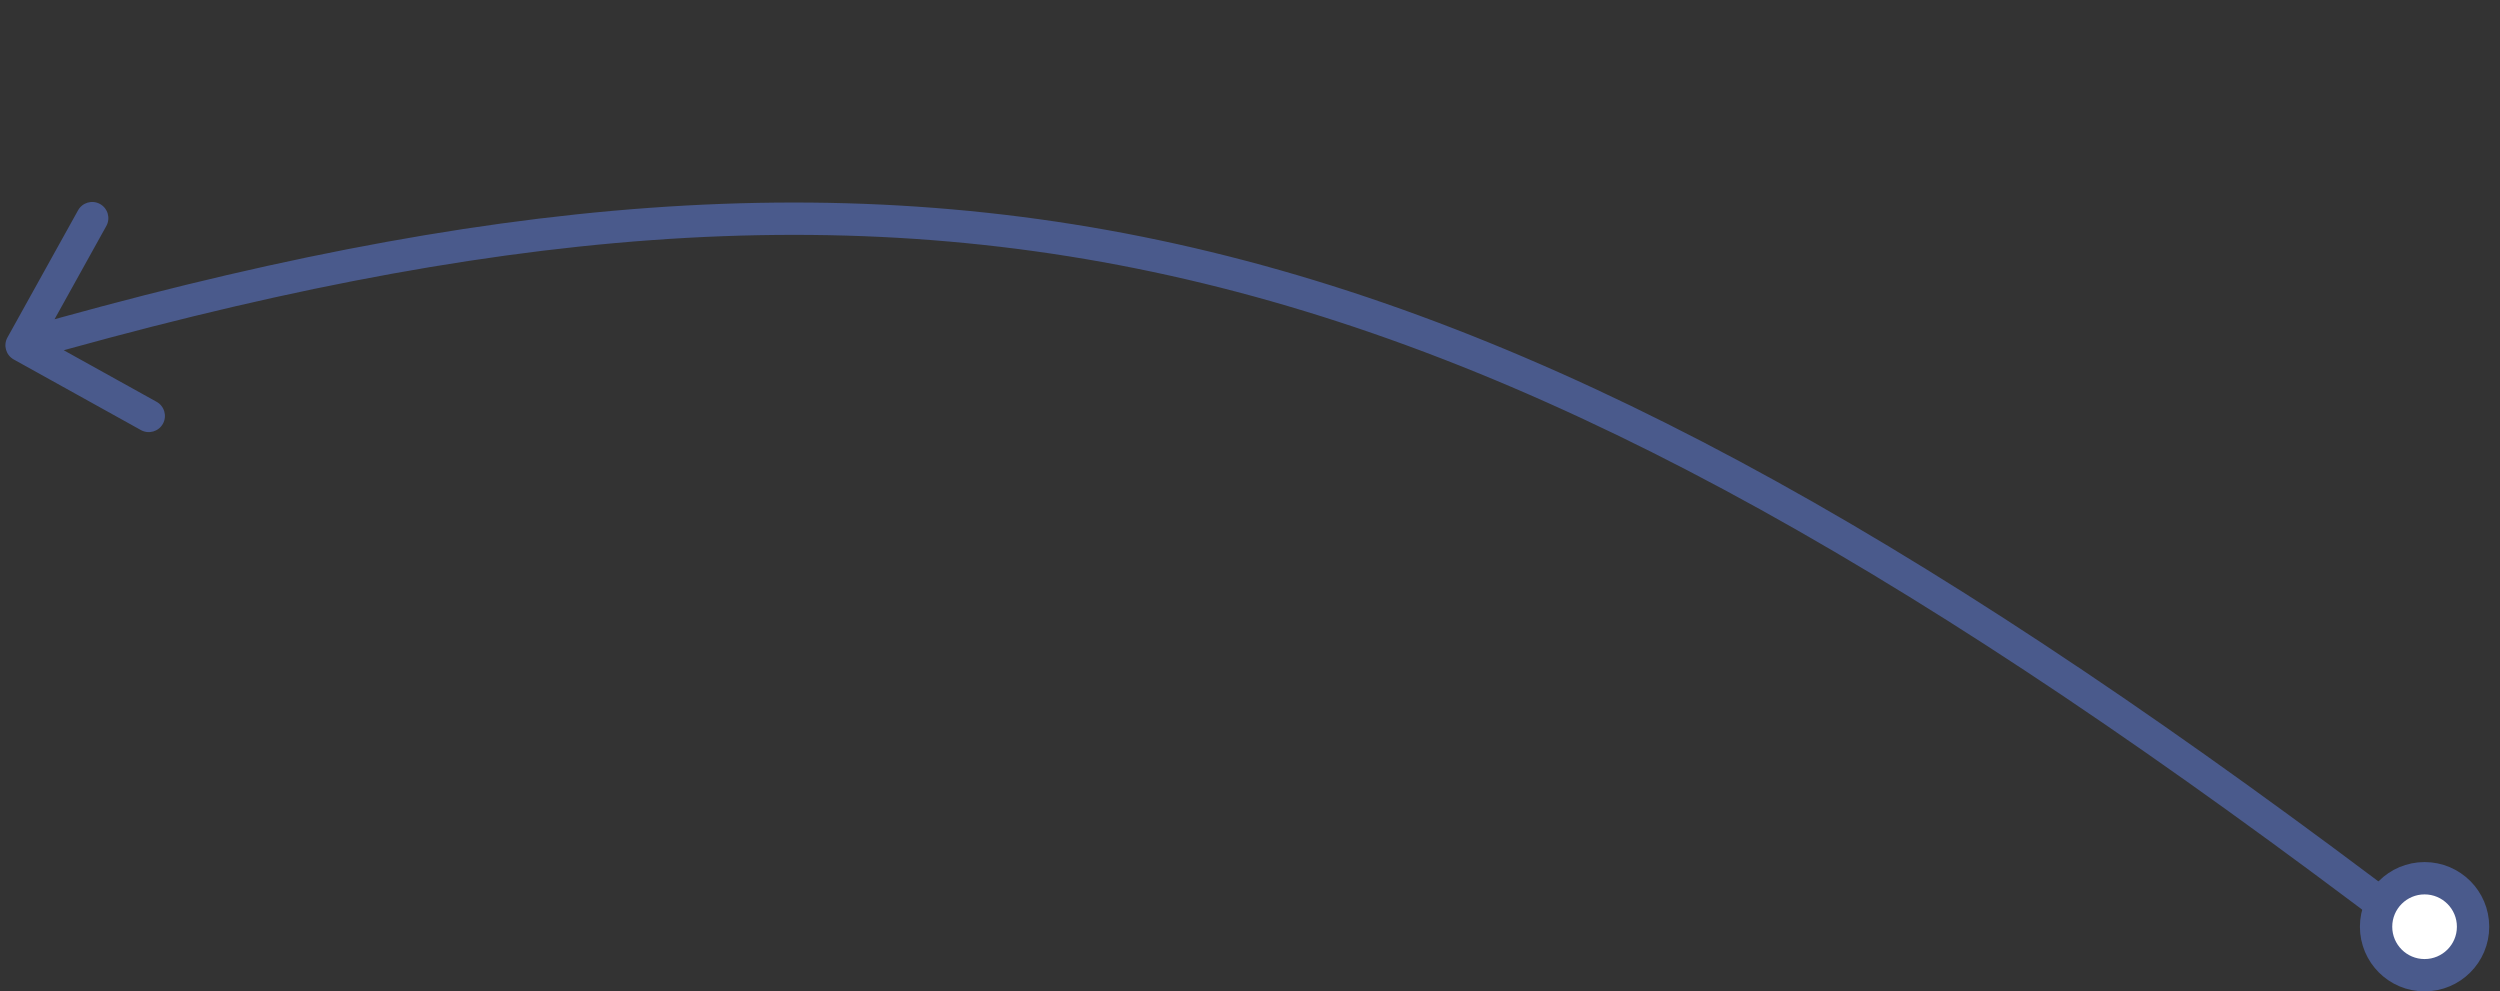 <svg width="232" height="92" viewBox="0 0 232 92" fill="none" xmlns="http://www.w3.org/2000/svg">
<rect x="0" y="0" width="232" height="92" fill="#333333" stroke="none"/>
<path d="M1.274 33.358C0.55 32.956 0.289 32.043 0.691 31.319L7.244 19.516C7.646 18.791 8.559 18.53 9.284 18.932C10.008 19.335 10.269 20.248 9.867 20.972L4.042 31.463L14.533 37.288C15.258 37.691 15.519 38.604 15.117 39.328C14.715 40.052 13.802 40.313 13.077 39.911L1.274 33.358ZM223.667 85.903L222.76 87.097C179.001 53.858 145.164 34.431 111.694 26.303C78.267 18.185 45.038 21.299 2.415 33.489L2.002 32.047L1.59 30.605C44.486 18.336 78.281 15.101 112.402 23.387C146.482 31.663 180.717 51.394 224.574 84.708L223.667 85.903Z" fill="#4A5A8C"/>
<circle cx="225" cy="86" r="4.5" fill="white" stroke="#4A5A8C" stroke-width="3"/>
</svg>
